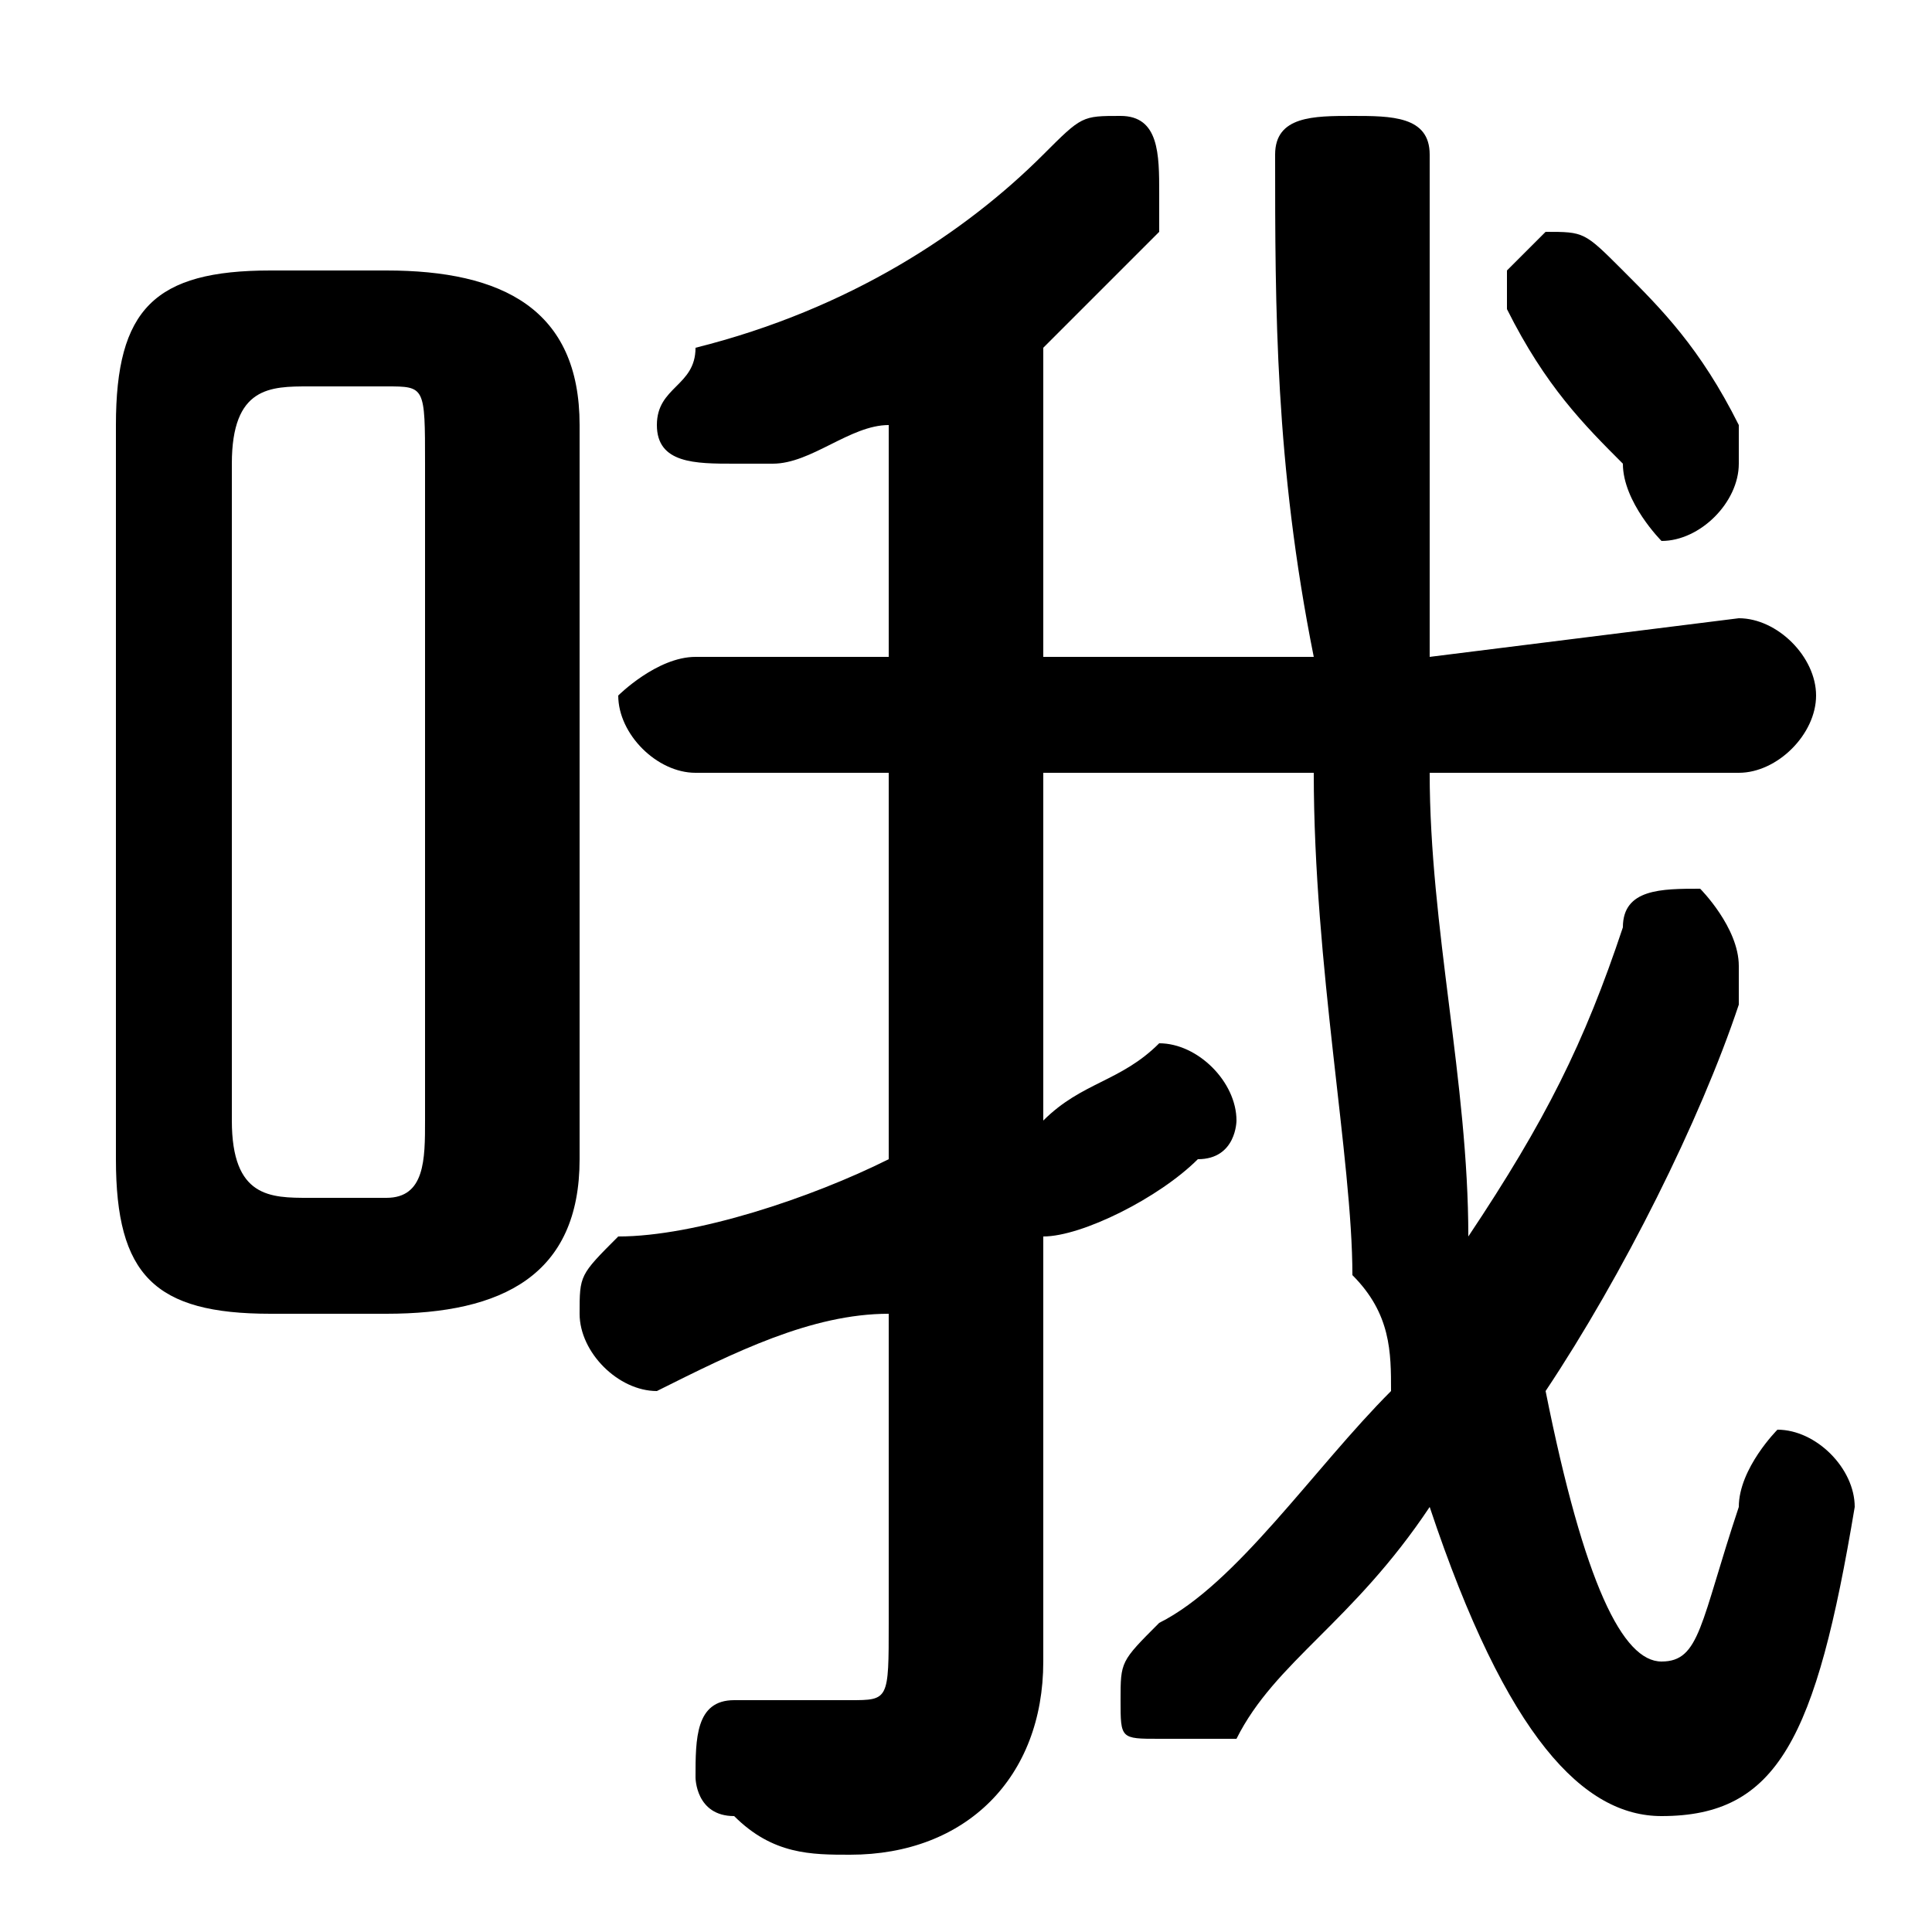 <svg xmlns="http://www.w3.org/2000/svg" viewBox="0 -44.0 50.0 50.0">
    <rect x="0" y="-44.0" width="50.0" height="50.0" fill="#808080" stroke="none"/>
    <g transform="scale(1, -1)">
        <!-- ボディの枠 -->
        <rect x="0" y="-6.0" width="50.0" height="50.0"
            stroke="white" fill="white"/>
        <!-- グリフ座標系の原点 -->
        <circle cx="0" cy="0" r="5" fill="white"/>
        <!-- グリフのアウトライン -->
        <g style="fill:black;stroke:#000000;stroke-width:0;stroke-linecap:round;stroke-linejoin:round;">
        <path d="M 27.0 24.0 L 34.0 24.0 C 34.0 19.0 35.0 14.0 35.0 11.0 C 36.0 10.0 36.0 9.0 36.0 8.0 C 34.0 6.0 32.0 3.0 30.0 2.0 C 29.0 1.0 29.0 1.0 29.0 0.0 C 29.0 -1.0 29.0 -1.0 30.0 -1.0 C 31.0 -1.0 31.0 -1.0 32.0 -1.0 C 33.0 1.0 35.0 2.0 37.0 5.0 C 39.0 -1.0 41.0 -3.0 43.0 -3.0 C 46.0 -3.0 47.0 -1.0 48.0 5.0 C 48.0 6.0 47.0 7.0 46.0 7.0 C 46.0 7.0 45.0 6.0 45.0 5.0 C 44.0 2.0 44.0 1.0 43.0 1.0 C 42.0 1.0 41.0 3.0 40.0 8.0 C 42.0 11.0 44.0 15.0 45.0 18.0 C 45.0 19.0 45.0 19.0 45.0 19.0 C 45.0 20.0 44.0 21.0 44.0 21.0 C 43.0 21.0 42.0 21.0 42.0 20.0 C 41.0 17.0 40.0 15.0 38.0 12.0 C 38.0 16.0 37.0 20.0 37.0 24.0 L 45.0 24.0 C 46.0 24.0 47.0 25.0 47.0 26.0 C 47.0 27.0 46.0 28.0 45.0 28.0 L 37.0 27.0 C 37.0 31.0 37.0 35.0 37.0 40.0 C 37.0 41.0 36.0 41.0 35.0 41.0 C 34.0 41.0 33.0 41.0 33.0 40.0 C 33.0 36.0 33.0 32.0 34.0 27.0 L 27.0 27.0 L 27.0 35.0 C 28.0 36.0 29.0 37.0 30.0 38.0 C 30.0 38.0 30.0 39.0 30.0 39.0 C 30.0 40.0 30.0 41.0 29.0 41.0 C 28.0 41.0 28.0 41.0 27.0 40.0 C 25.0 38.0 22.0 36.0 18.0 35.0 C 18.0 34.0 17.0 34.0 17.0 33.0 C 17.0 32.0 18.0 32.0 19.0 32.0 C 19.0 32.0 19.0 32.0 20.0 32.0 C 21.0 32.0 22.0 33.0 23.0 33.0 L 23.0 27.0 L 18.0 27.0 C 17.0 27.0 16.0 26.0 16.0 26.0 C 16.0 25.0 17.0 24.0 18.0 24.0 L 23.0 24.0 L 23.0 14.0 C 21.0 13.0 18.0 12.0 16.0 12.0 C 15.0 11.0 15.0 11.0 15.0 10.0 C 15.0 9.0 16.0 8.0 17.0 8.0 C 17.0 8.0 17.0 8.0 17.0 8.0 C 19.0 9.0 21.0 10.0 23.0 10.0 L 23.0 2.0 C 23.0 0.0 23.0 -0.0 22.0 -0.0 C 21.0 -0.0 20.0 -0.0 19.0 -0.0 C 18.0 0.0 18.0 -1.0 18.0 -2.0 C 18.0 -2.0 18.0 -3.0 19.0 -3.0 C 20.0 -4.0 21.0 -4.0 22.0 -4.0 C 25.0 -4.0 27.0 -2.0 27.0 1.0 L 27.0 12.0 C 28.0 12.0 30.0 13.0 31.0 14.0 C 32.0 14.0 32.0 15.0 32.0 15.0 C 32.0 16.0 31.0 17.0 30.0 17.0 C 30.0 17.0 30.0 17.0 30.0 17.0 C 29.0 16.0 28.0 16.0 27.0 15.0 Z M 10.0 10.0 C 13.0 10.0 15.0 11.0 15.0 14.0 L 15.0 33.0 C 15.0 36.0 13.0 37.0 10.0 37.0 L 7.0 37.0 C 4.0 37.0 3.0 36.0 3.0 33.0 L 3.0 14.0 C 3.0 11.0 4.0 10.0 7.0 10.0 Z M 8.0 13.0 C 7.0 13.0 6.0 13.0 6.0 15.0 L 6.0 32.0 C 6.0 34.0 7.0 34.0 8.0 34.0 L 10.0 34.0 C 11.0 34.0 11.0 34.0 11.0 32.0 L 11.0 15.0 C 11.0 14.0 11.0 13.0 10.0 13.0 Z M 42.0 37.0 C 41.0 38.0 41.0 38.0 40.0 38.0 C 40.0 38.0 39.0 37.0 39.0 37.0 C 39.0 36.0 39.0 36.0 39.0 36.0 C 40.0 34.0 41.0 33.0 42.0 32.0 C 42.0 31.0 43.0 30.0 43.0 30.0 C 44.0 30.0 45.0 31.0 45.0 32.0 C 45.0 33.0 45.0 33.0 45.0 33.0 C 44.0 35.0 43.0 36.0 42.0 37.0 Z"/>
    </g>
    </g>
</svg>
